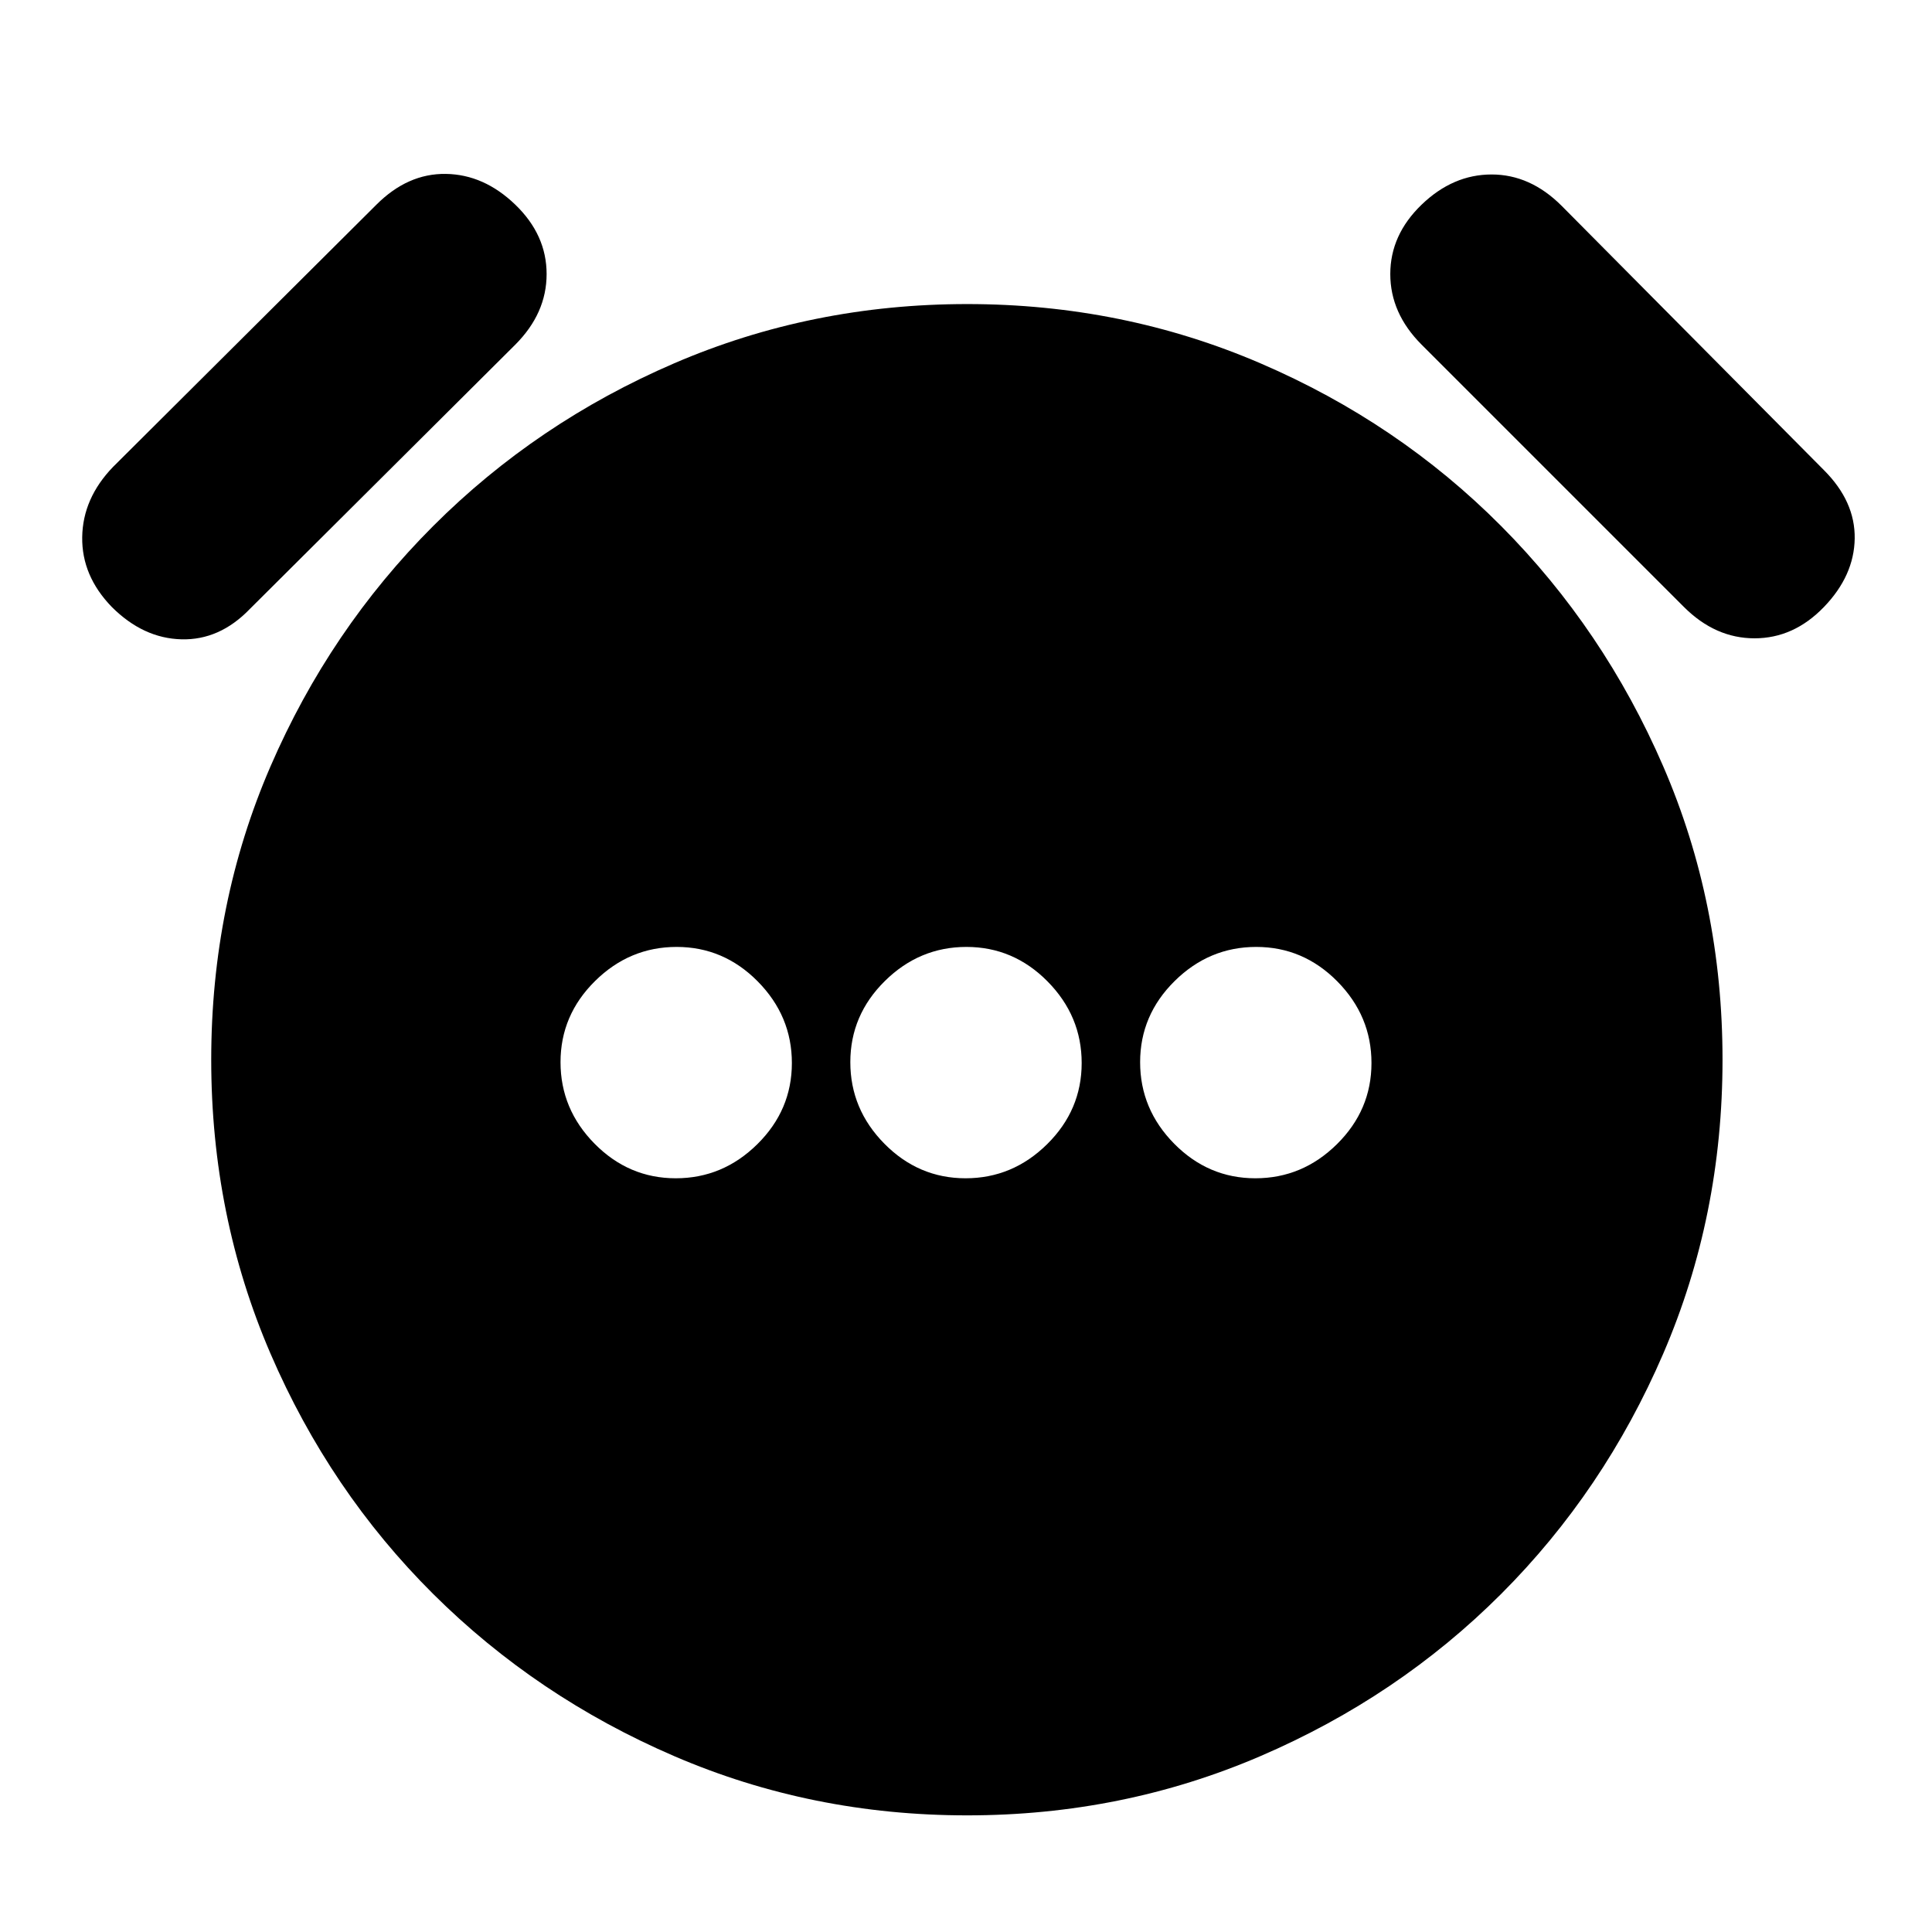 <svg xmlns="http://www.w3.org/2000/svg" height="20" viewBox="0 96 960 960" width="20"><path d="M335.789 681.479q23.376 0 40.533-16.946 17.157-16.947 17.157-40.322 0-23.376-16.946-40.533-16.947-17.157-40.322-17.157-23.376 0-40.533 16.946-17.157 16.947-17.157 40.322 0 23.376 16.946 40.533 16.947 17.157 40.322 17.157Zm144 0q23.376 0 40.533-16.946 17.157-16.947 17.157-40.322 0-23.376-16.946-40.533-16.947-17.157-40.322-17.157-23.376 0-40.533 16.946-17.157 16.947-17.157 40.322 0 23.376 16.946 40.533 16.947 17.157 40.322 17.157Zm144 0q23.376 0 40.533-16.946 17.157-16.947 17.157-40.322 0-23.376-16.946-40.533-16.947-17.157-40.322-17.157-23.376 0-40.533 16.946-17.157 16.947-17.157 40.322 0 23.376 16.946 40.533 16.947 17.157 40.322 17.157ZM480.584 998.044q-77.28 0-145.609-29.448-68.329-29.448-119.726-80.562-51.397-51.115-80.845-119.444-29.448-68.329-29.448-146.025 0-77.695 29.448-145.742 29.448-68.046 80.845-119.444 51.397-51.397 119.726-80.845 68.329-29.447 145.609-29.447 77.279 0 145.742 29.447 68.463 29.448 119.577 80.845 51.115 51.398 80.563 119.444 29.447 68.047 29.447 145.742 0 77.696-29.447 146.025-29.448 68.329-80.563 119.444-51.114 51.114-119.577 80.562t-145.742 29.448ZM55.564 397.609q-15-15.453-14.717-34.727.283-19.273 15.283-34.839l130.913-130.348q15.566-15.565 34.5-15.283 18.935.283 34.5 15.283 15.566 15 15.566 34.487 0 19.488-15.566 35.078L124.13 398.609q-15 15.565-33.988 15.065-18.987-.5-34.577-16.065Zm850.741 0q-15 15.565-34.487 15.565-19.488 0-35.078-15.565L706.391 267.26q-15.565-15.59-15.565-35.078 0-19.487 15.565-34.487 15.566-15 34.783-15t34.783 15.565l130.348 131.349q15.565 15.565 15.283 34-.283 18.434-15.283 34Z"/></svg>